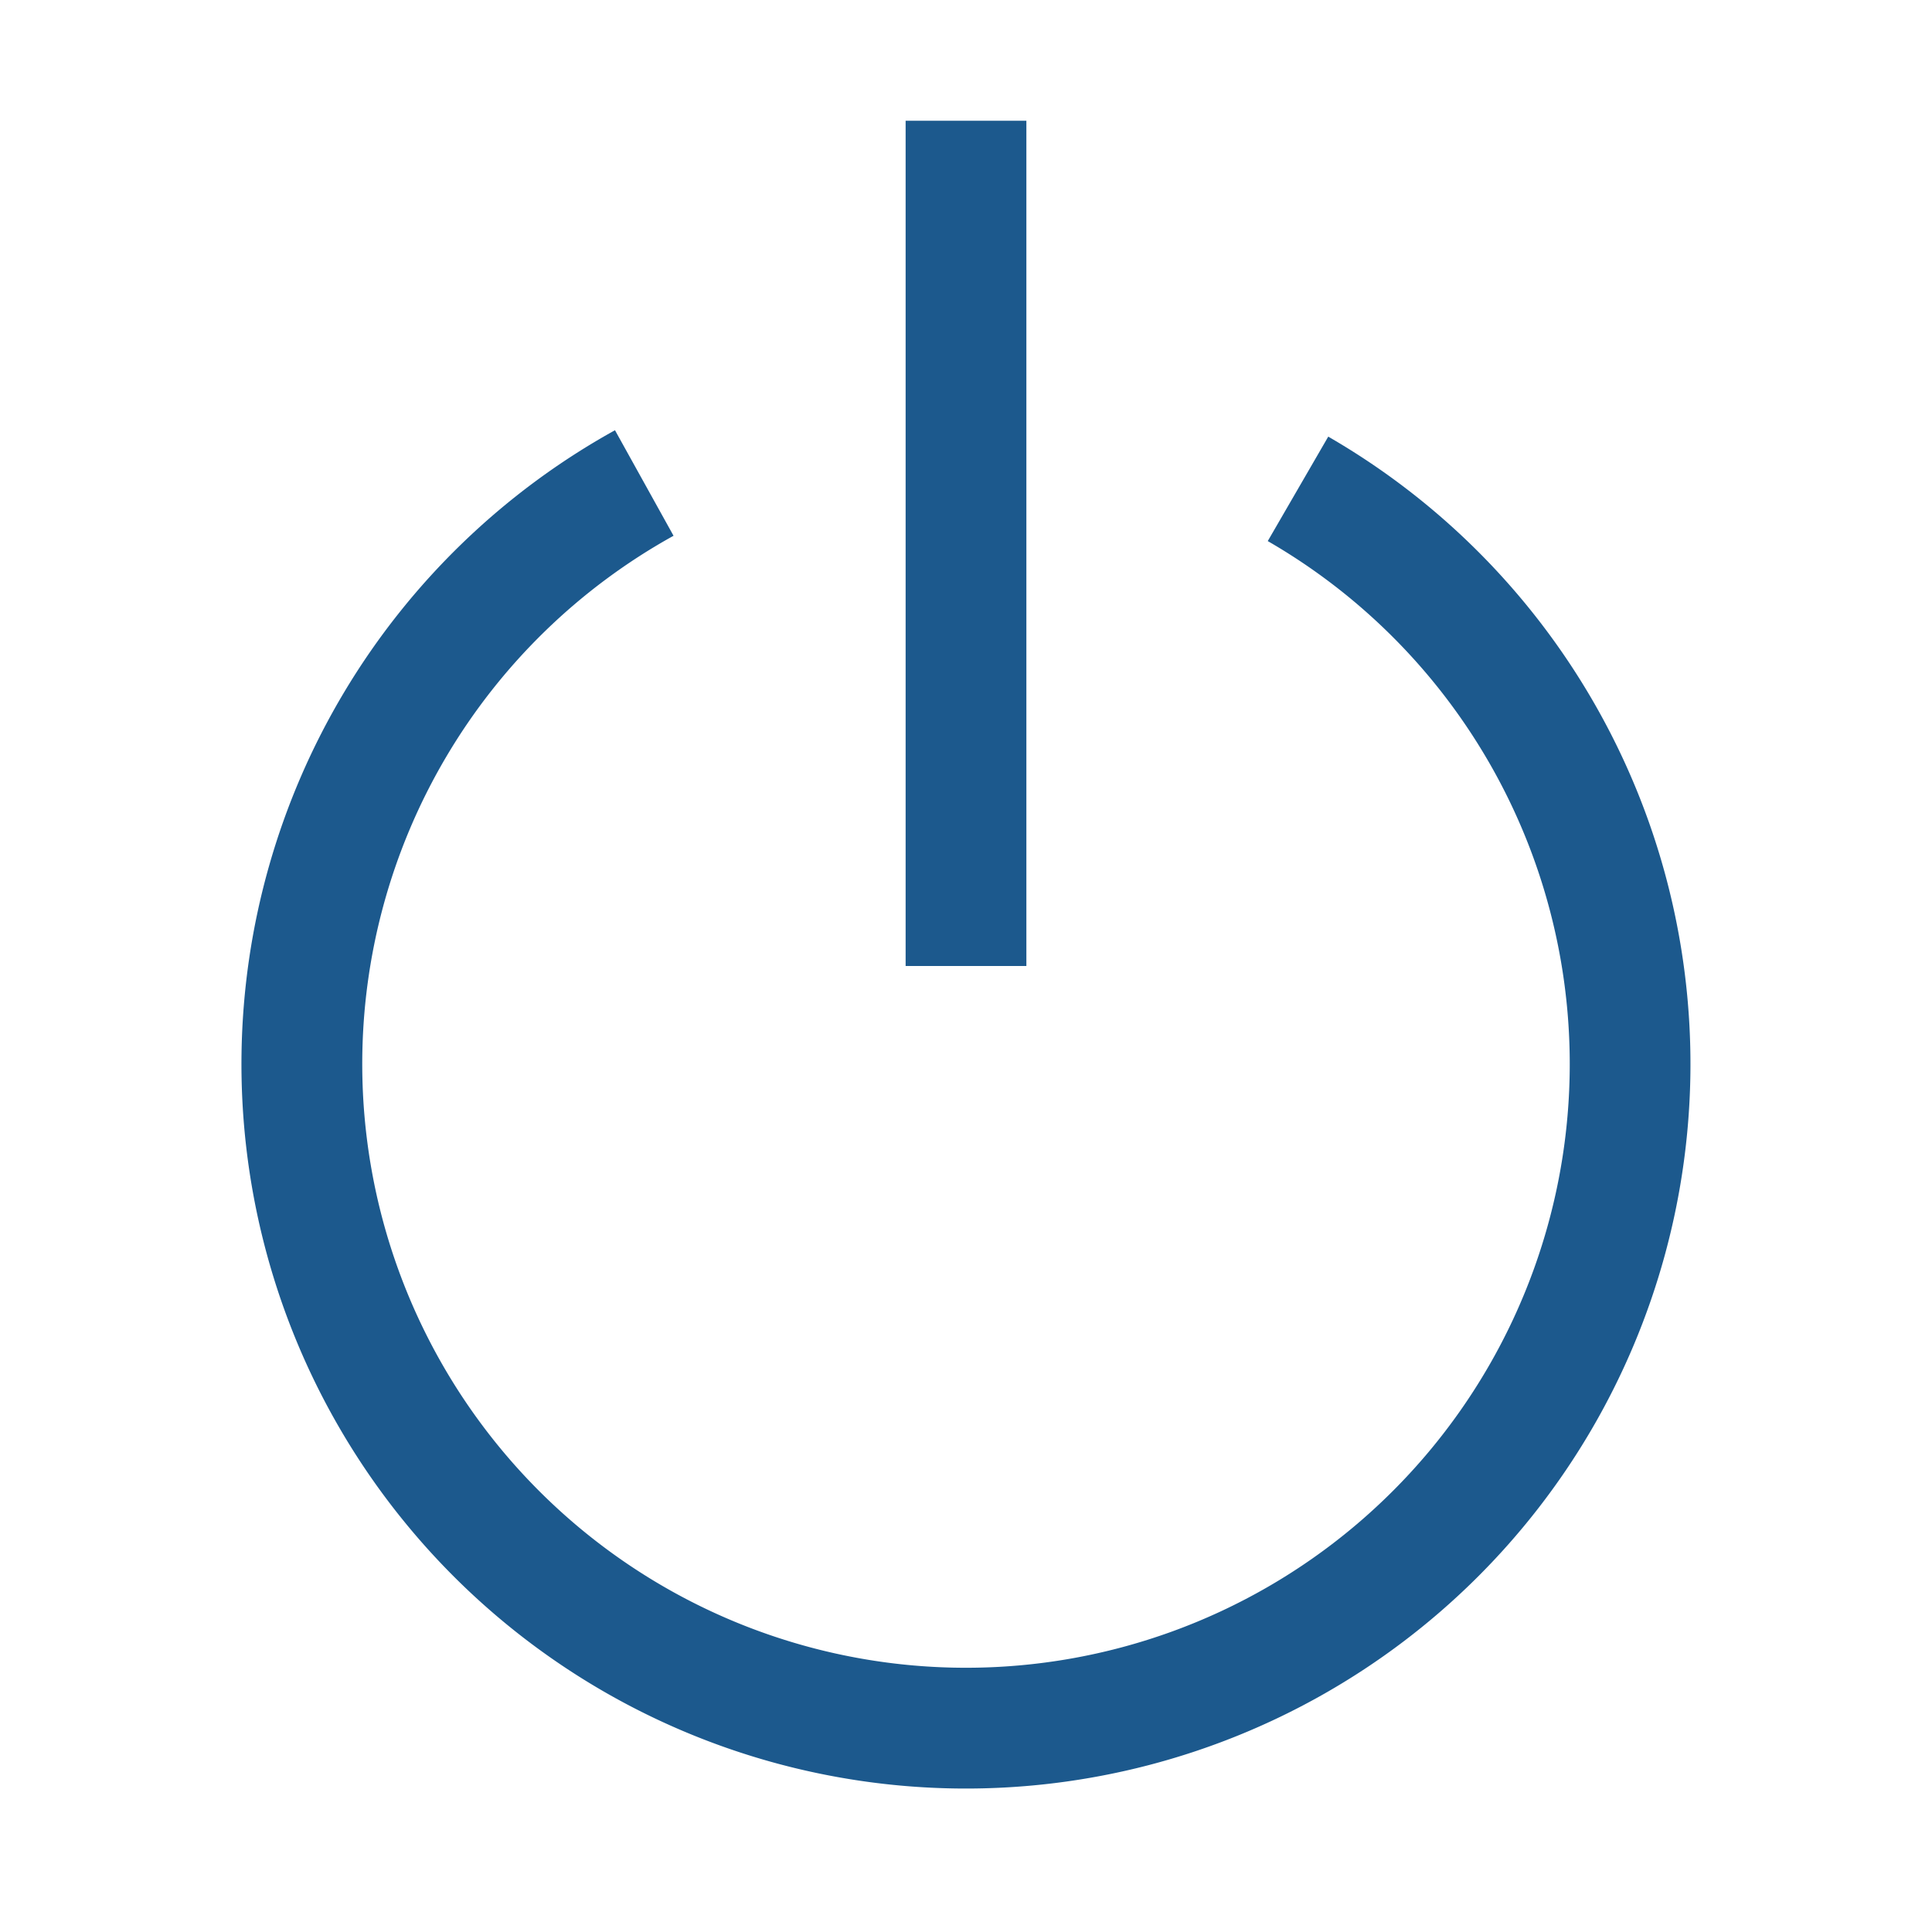 <svg xmlns="http://www.w3.org/2000/svg" width="16" height="16" fill="#1c598d" class="bi bi-power" viewBox="0 0 16 16" >
  <path d="M7.5 1v7h1V1z"/>
  <path d="M3 8.812a5 5 0 0 1 2.578-4.375l-.485-.874A6 6 0 1 0 11 3.616l-.501.865A5 5 0 1 1 3 8.812"/>
</svg>